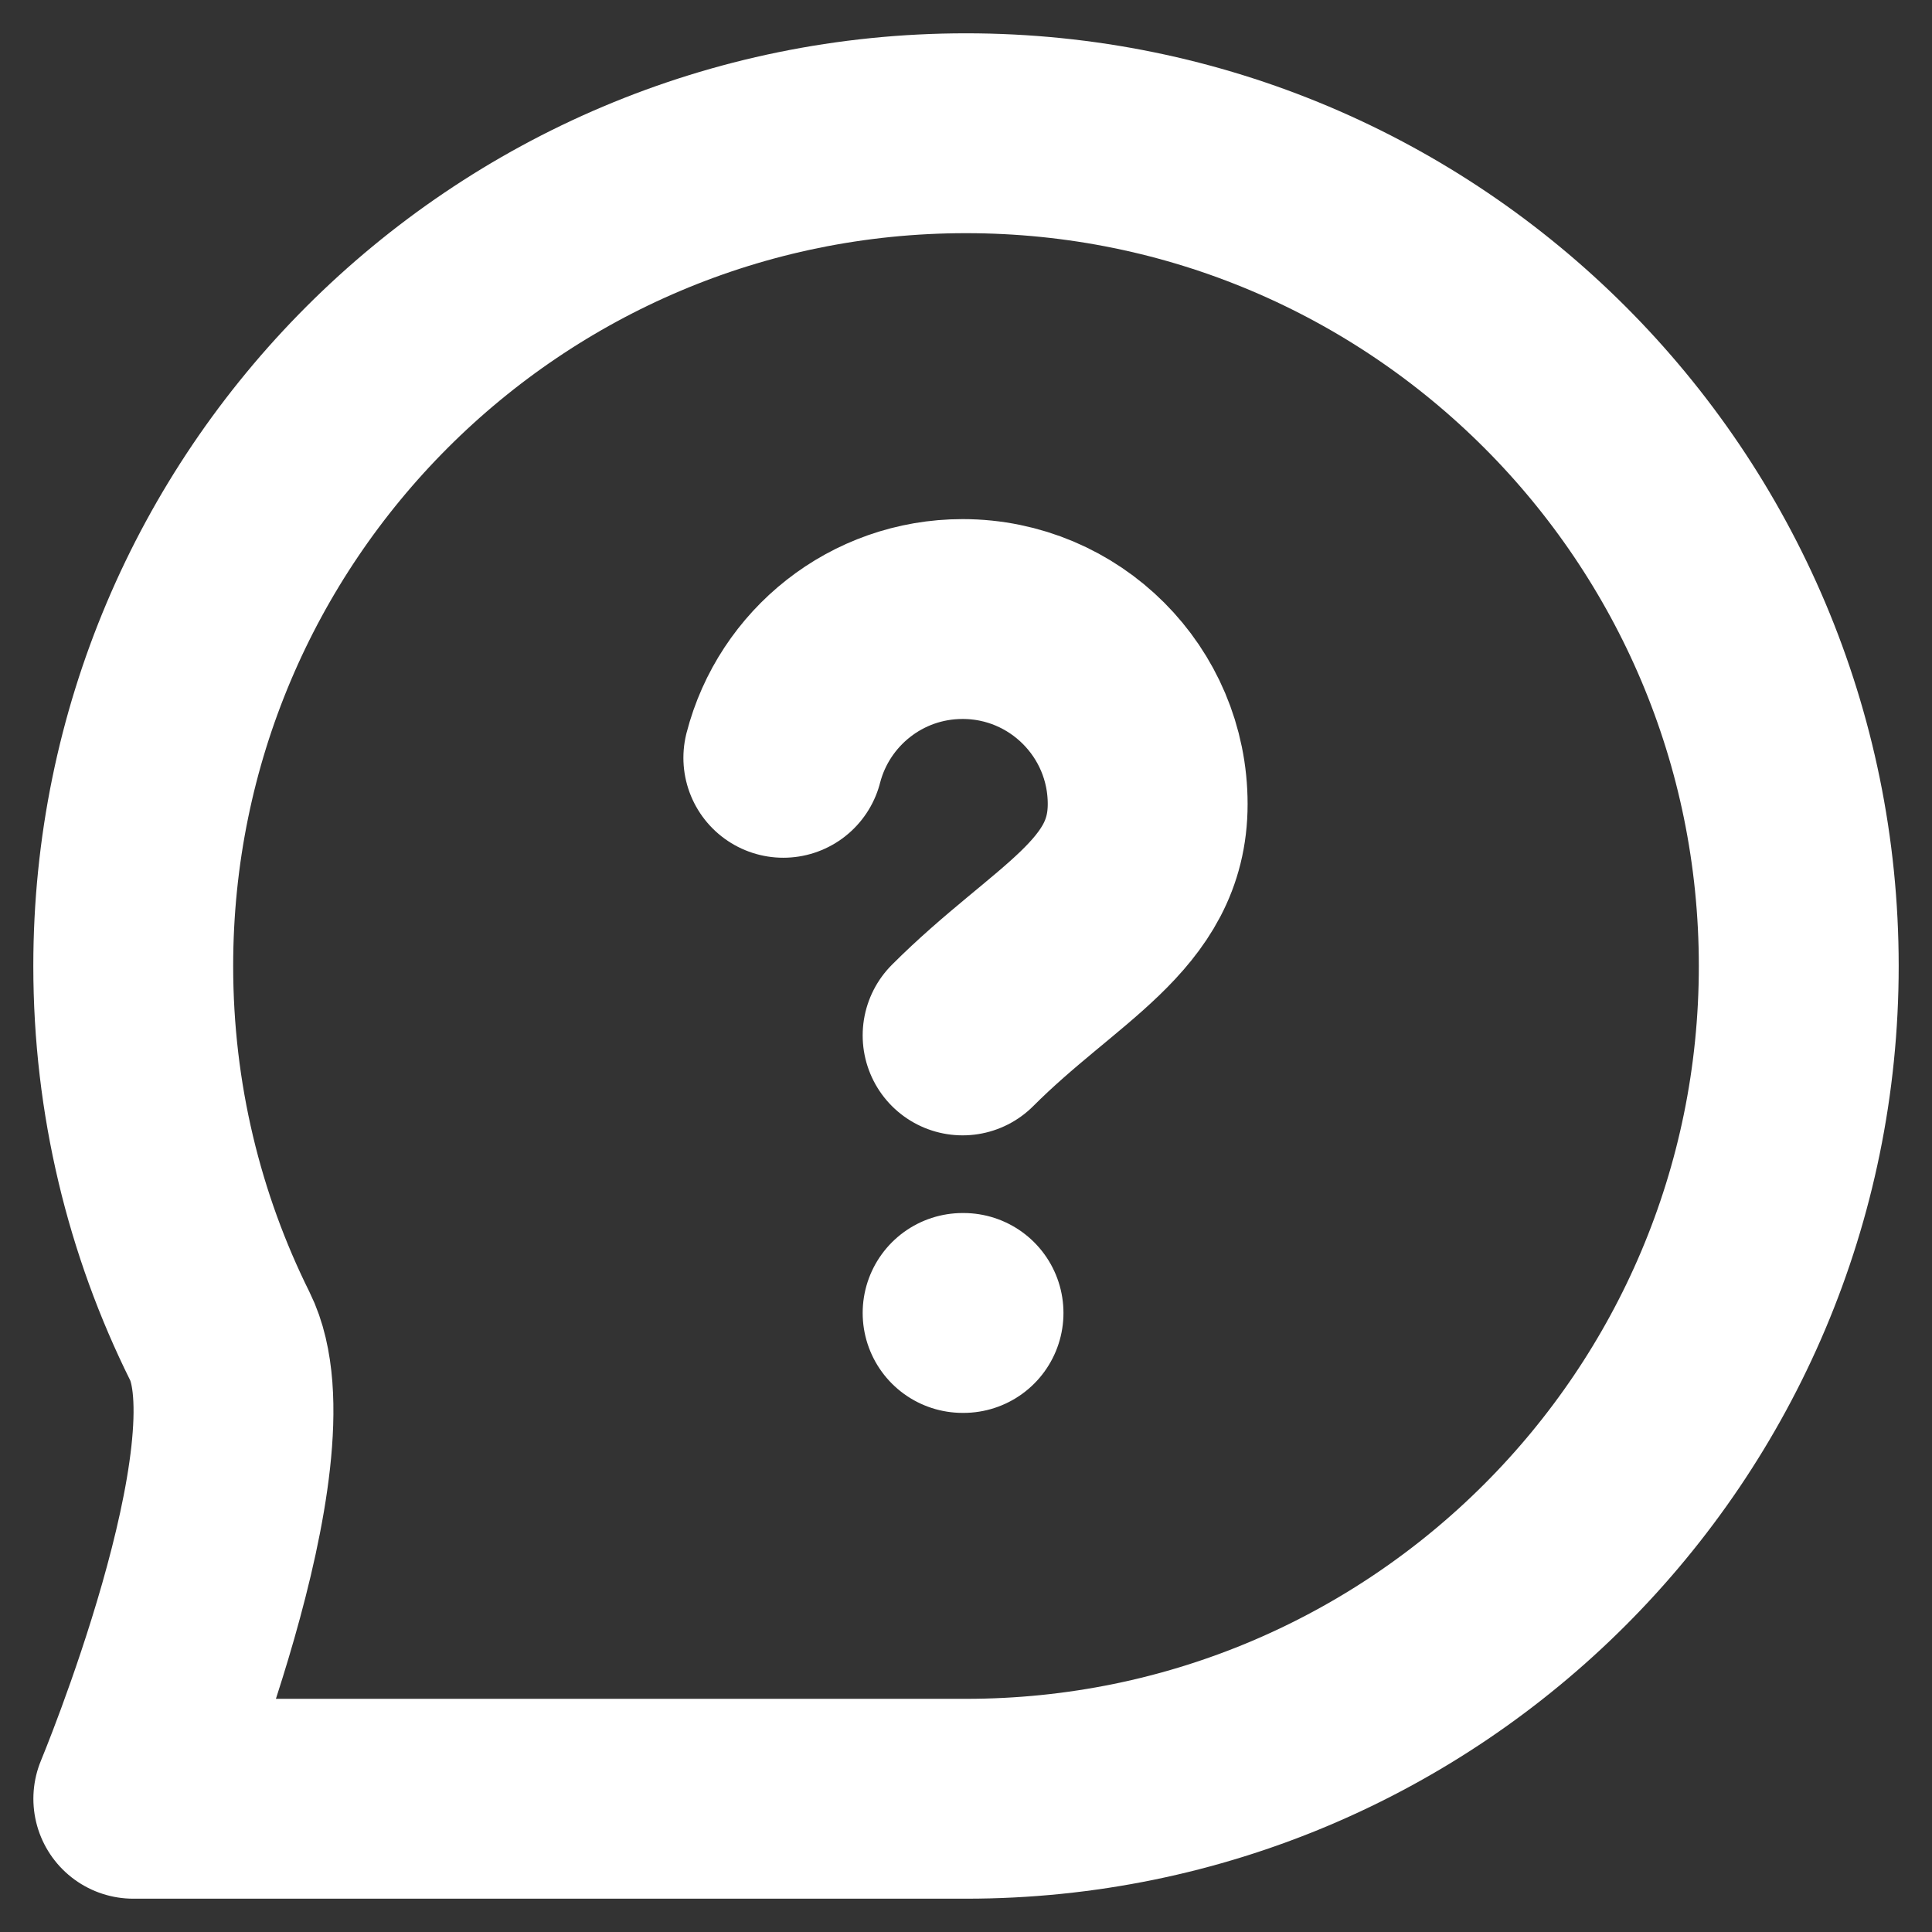 <svg width="29" height="29" viewBox="0 0 29 29" fill="none" xmlns="http://www.w3.org/2000/svg">
<rect x="0" y="0" width="29" height="29" fill="#333333" stroke="none"/>
<path d="M14.449 15.542C15.838 14.153 17.227 13.604 17.227 12.069C17.227 10.535 15.983 9.292 14.449 9.292C13.154 9.292 12.067 10.177 11.758 11.375M14.449 19.708H14.463M27 14.5C27 21.404 21.404 27 14.5 27C11.672 27 2.001 27 2.001 27C2.001 27 4.167 21.8 3.3 20.057C2.468 18.383 2 16.496 2 14.5C2 7.596 7.596 2 14.5 2C21.404 2 27 7.596 27 14.5Z" stroke="white" stroke-width="3" stroke-linecap="round" stroke-linejoin="round"/>
</svg>
